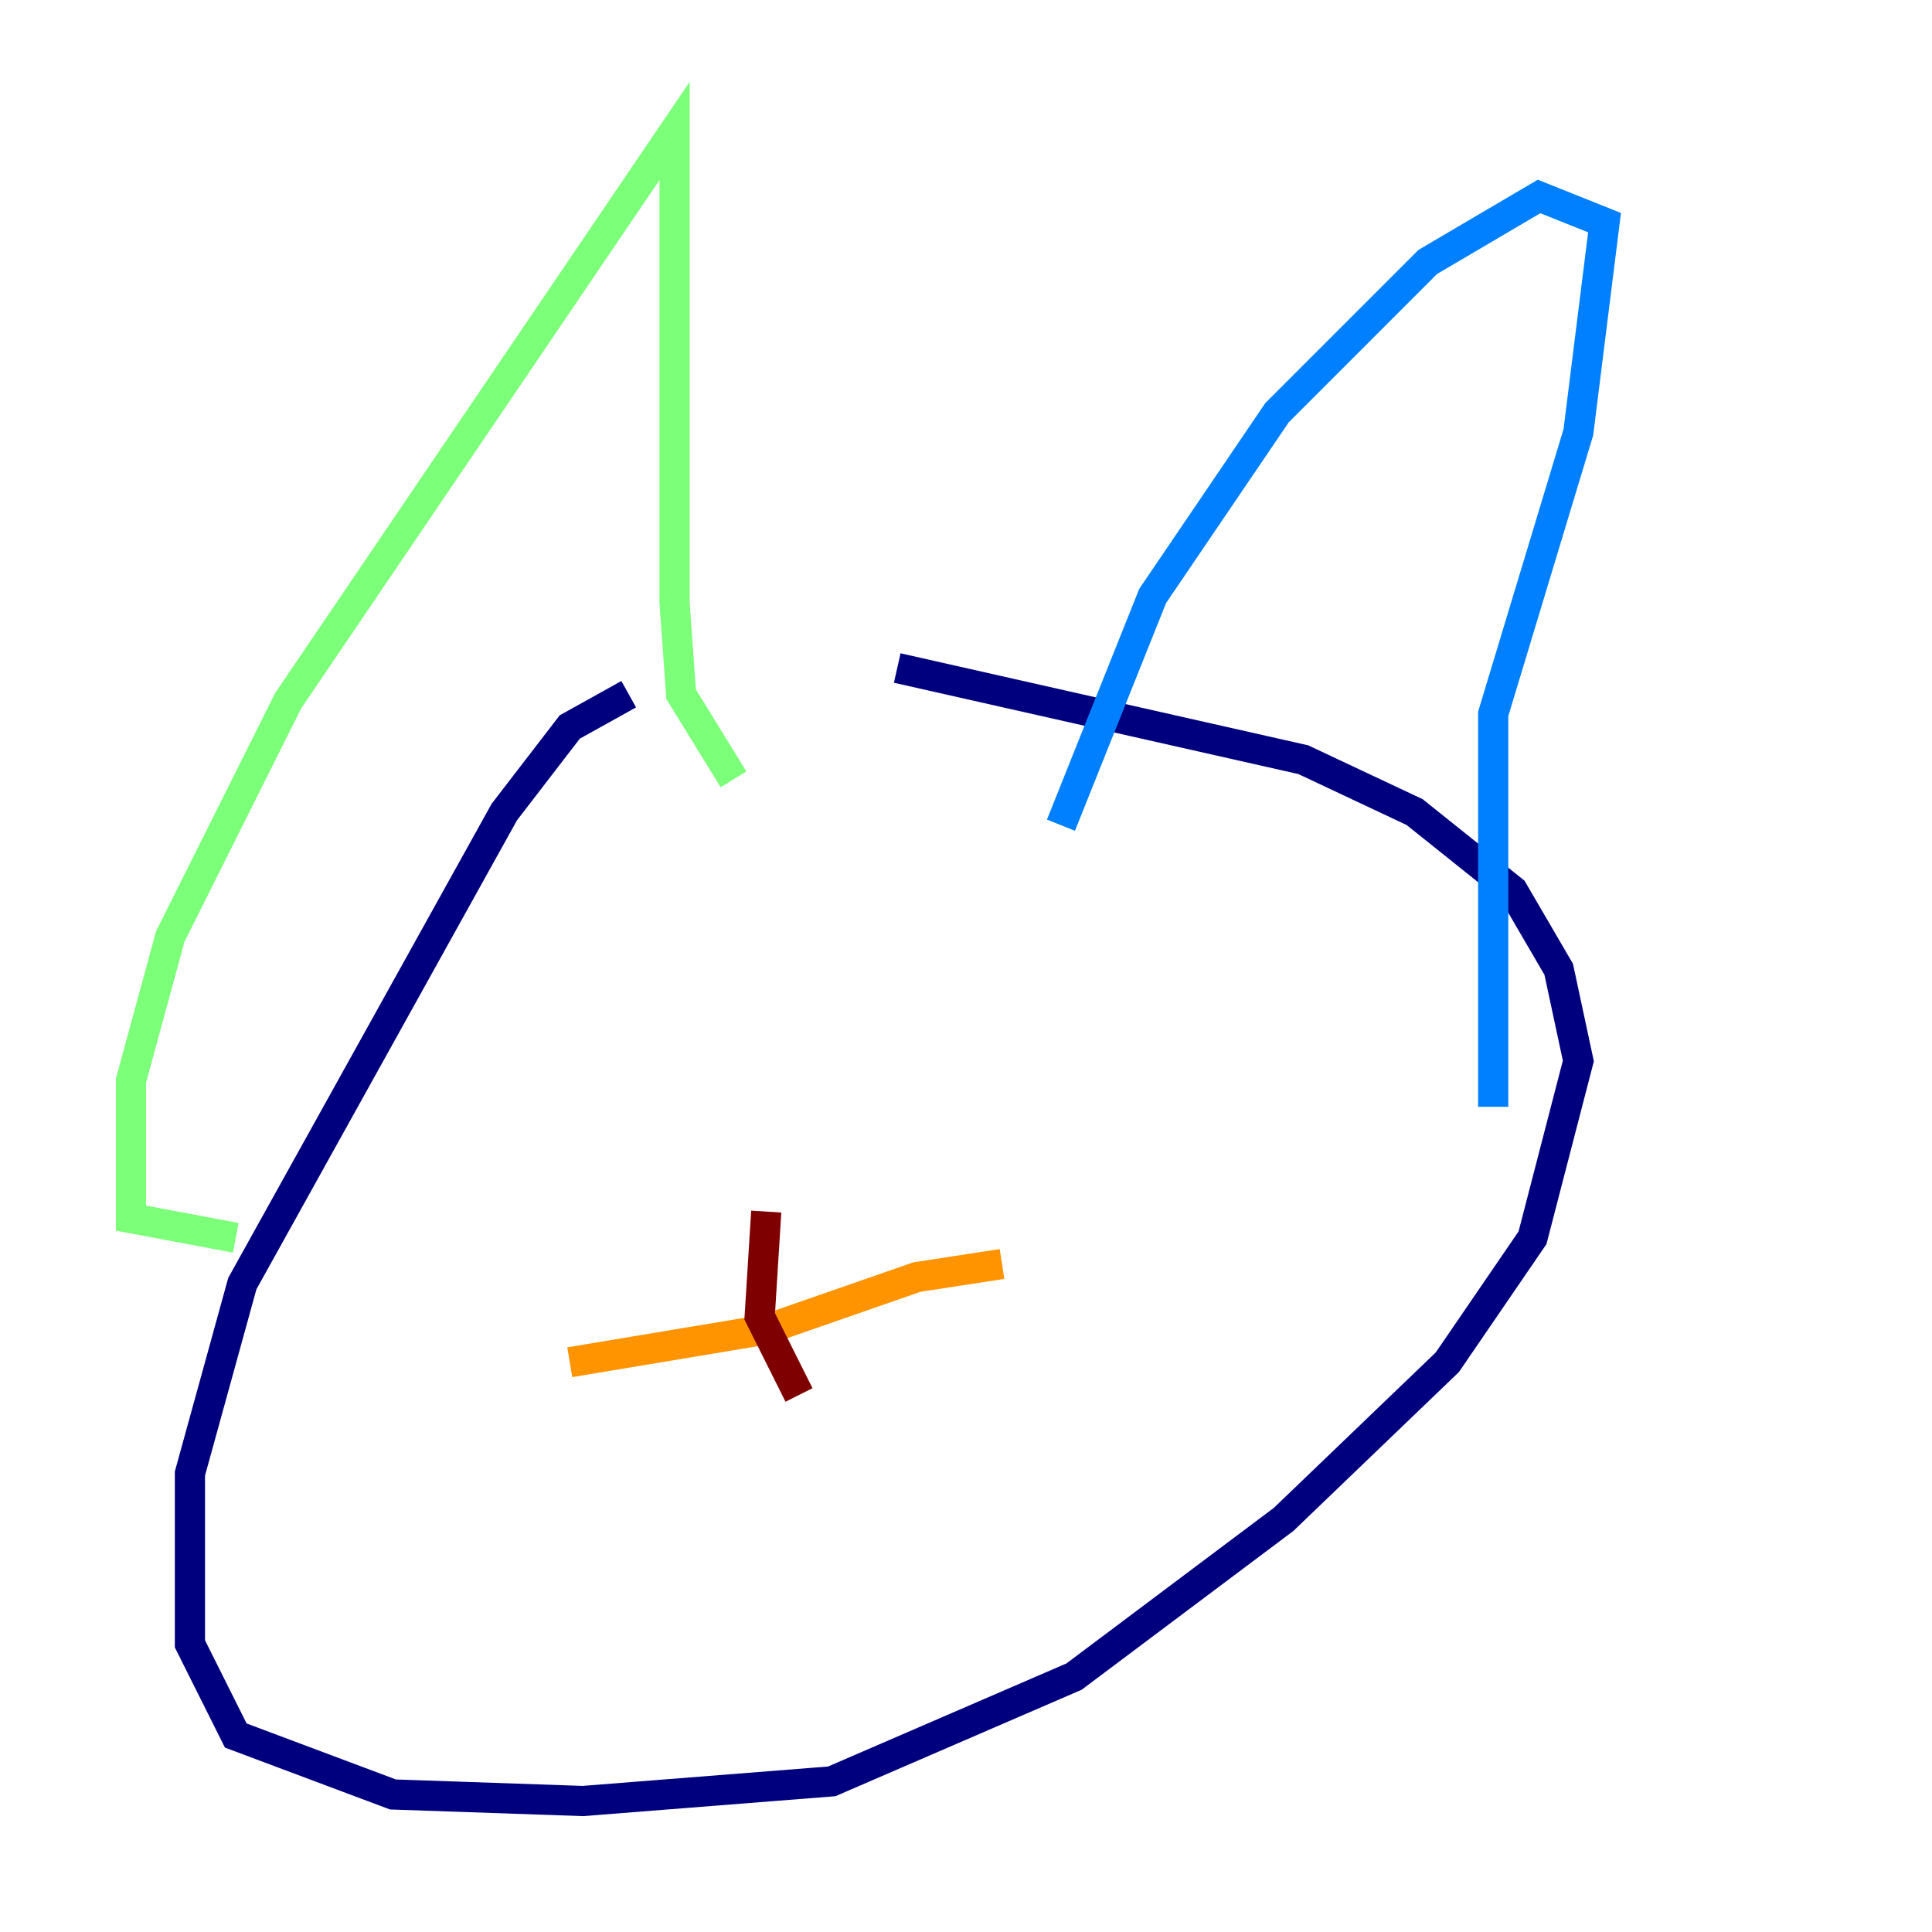 <?xml version="1.0" encoding="utf-8" ?>
<svg baseProfile="tiny" height="128" version="1.2" viewBox="0,0,128,128" width="128" xmlns="http://www.w3.org/2000/svg" xmlns:ev="http://www.w3.org/2001/xml-events" xmlns:xlink="http://www.w3.org/1999/xlink"><defs /><polyline fill="none" points="41.654,45.993 37.749,48.163 33.41,53.803 16.054,85.044 12.583,97.627 12.583,108.909 15.62,114.983 26.034,118.888 38.617,119.322 55.105,118.02 71.159,111.078 85.044,100.664 95.891,90.251 101.532,82.007 104.57,70.291 103.268,64.217 100.231,59.01 93.722,53.803 86.346,50.332 59.444,44.258" stroke="#00007f" stroke-width="2" /><polyline fill="none" points="98.929,73.329 98.929,47.295 104.57,28.637 106.305,14.752 101.966,13.017 94.59,17.356 84.61,27.336 76.366,39.485 70.291,54.671" stroke="#0080ff" stroke-width="2" /><polyline fill="none" points="48.597,51.634 45.125,45.993 44.691,39.919 44.691,8.678 19.091,46.427 11.281,62.047 8.678,71.593 8.678,80.705 15.62,82.007" stroke="#7cff79" stroke-width="2" /><polyline fill="none" points="37.749,90.251 50.766,88.081 60.746,84.61 66.386,83.742" stroke="#ff9400" stroke-width="2" /><polyline fill="none" points="52.936,92.42 50.332,87.214 50.766,80.271" stroke="#7f0000" stroke-width="2" /></svg>
